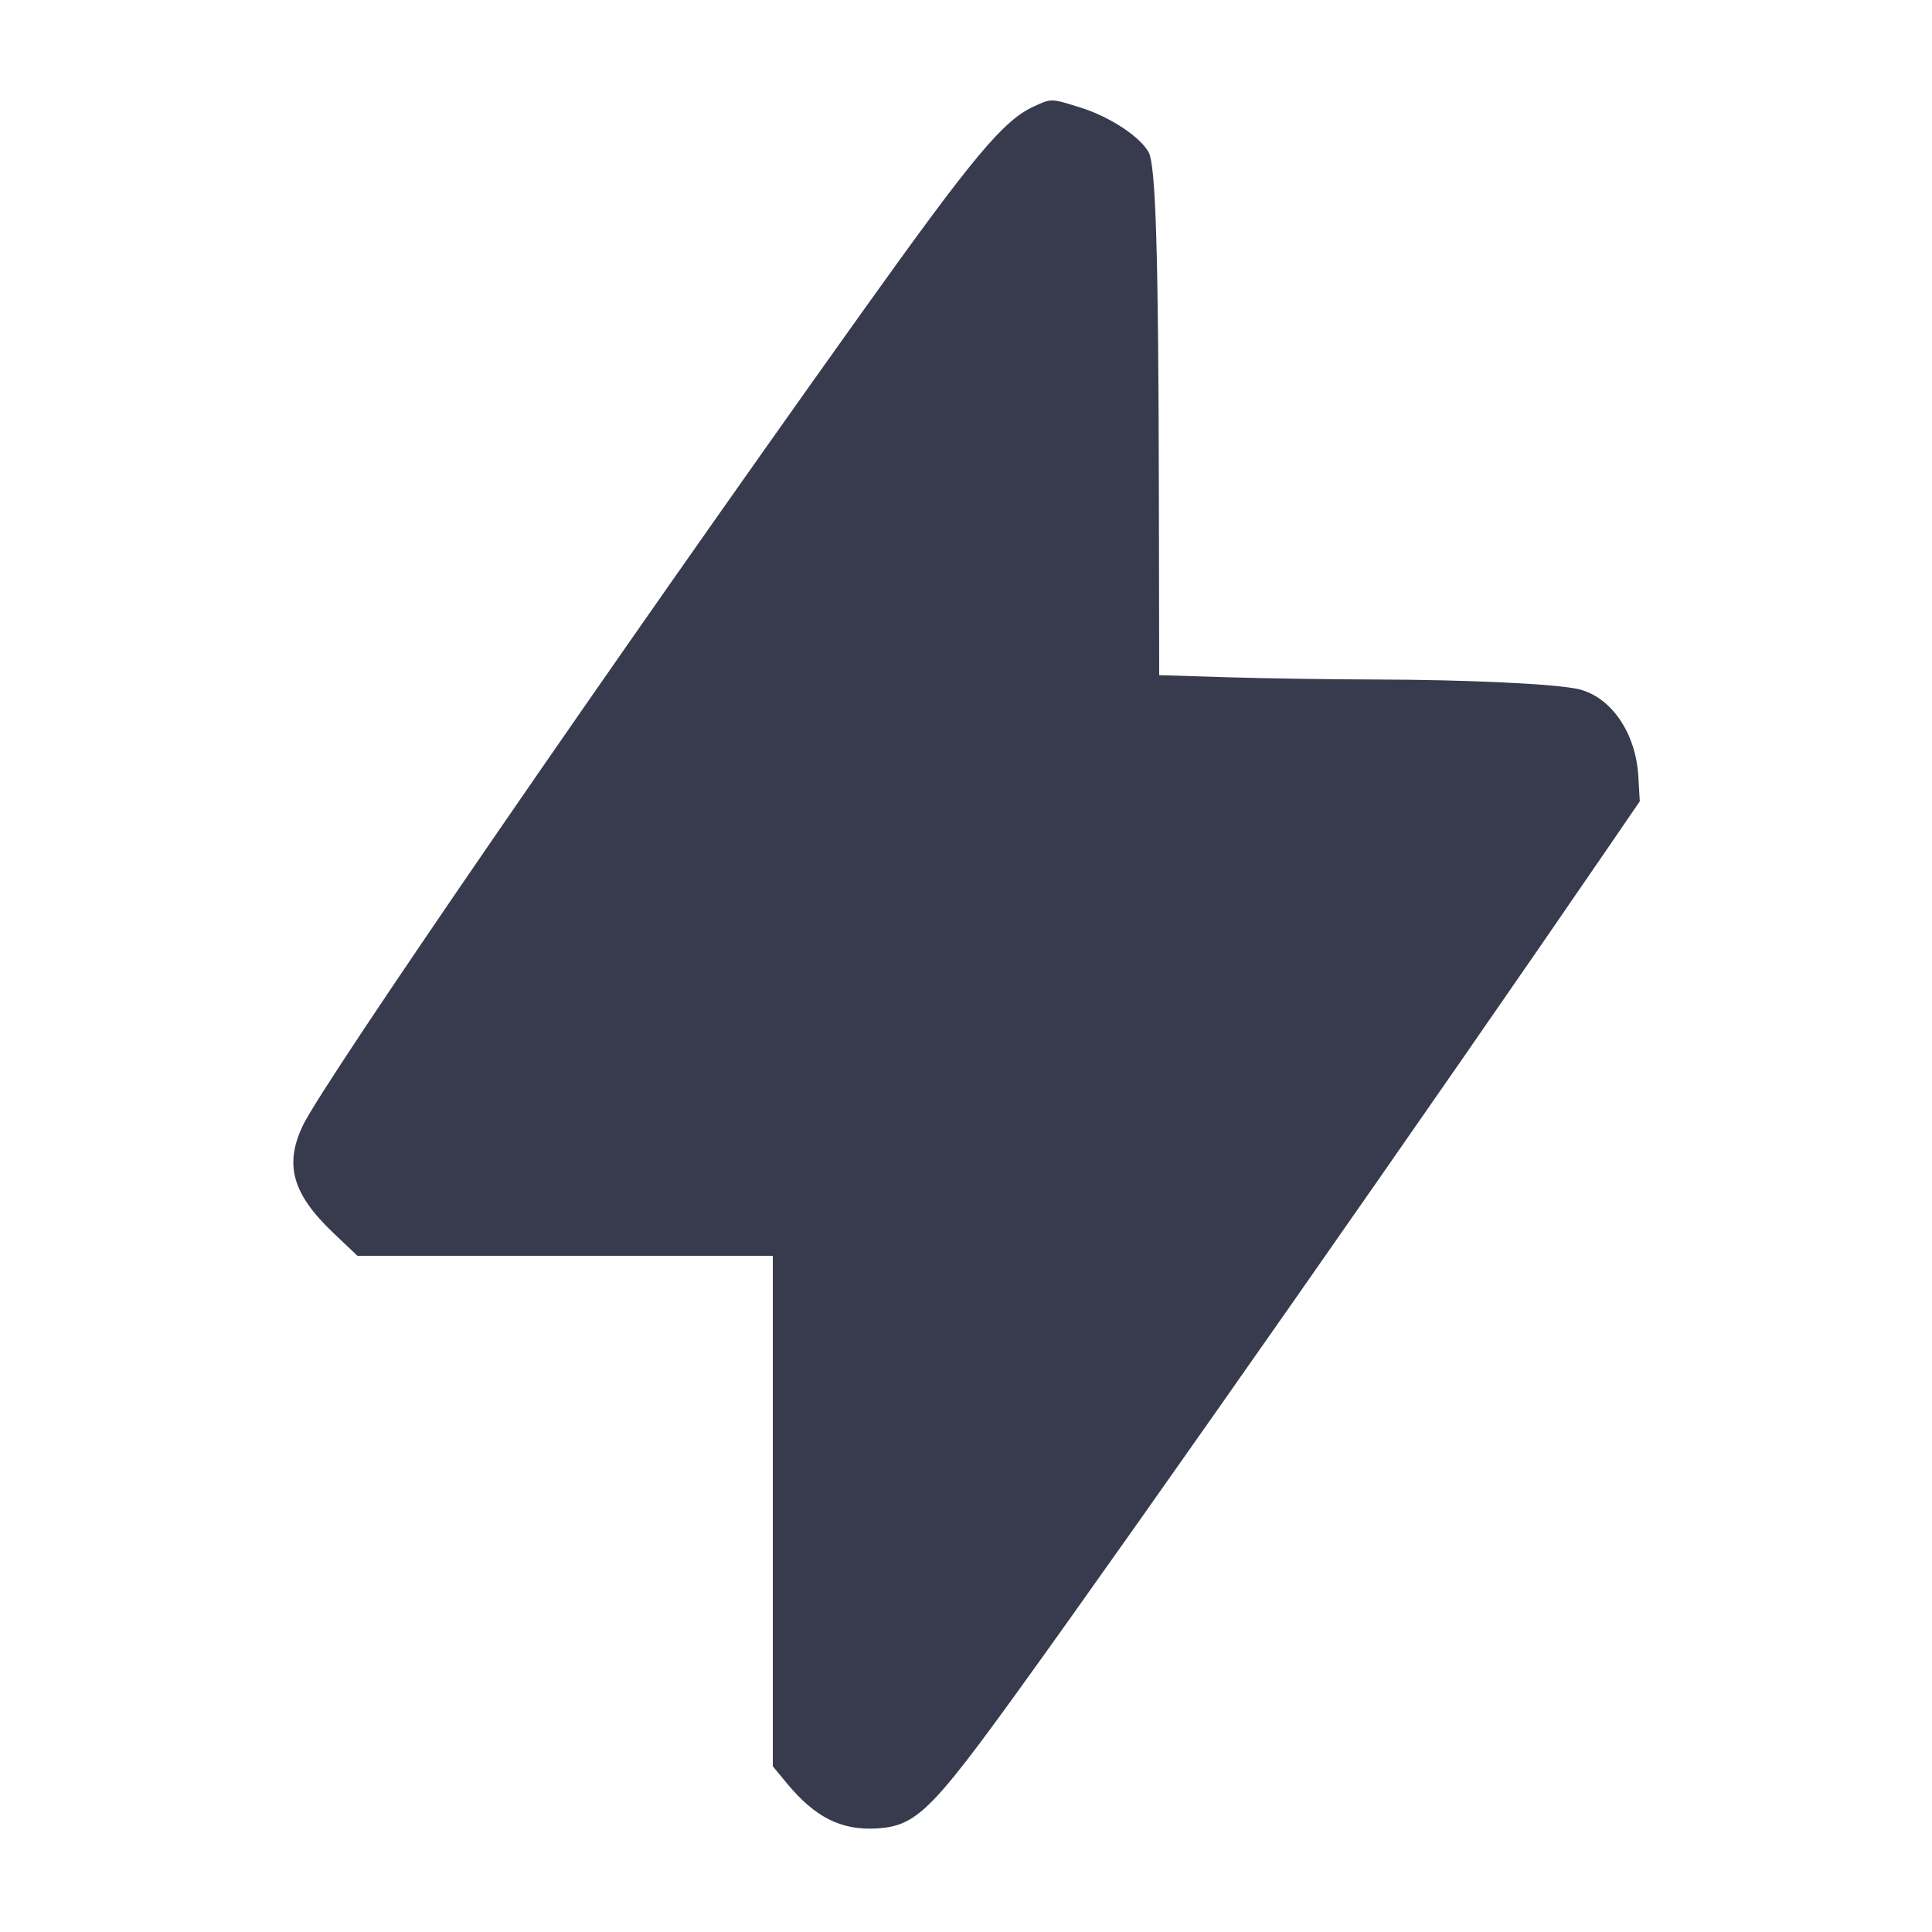 <svg width="24" height="24" viewBox="0 0 24 24" fill="none" xmlns="http://www.w3.org/2000/svg"><path d="M12.848 1.320 C 12.464 1.494,12.096 1.935,10.693 3.900 C 7.587 8.251,4.022 13.437,3.763 13.980 C 3.529 14.469,3.632 14.832,4.141 15.316 L 4.440 15.600 7.020 15.600 L 9.600 15.600 9.600 18.770 L 9.600 21.941 9.770 22.147 C 10.124 22.577,10.451 22.741,10.899 22.713 C 11.378 22.682,11.573 22.491,12.646 21.007 C 14.105 18.989,17.844 13.644,19.978 10.527 L 20.370 9.954 20.352 9.644 C 20.321 9.108,20.020 8.665,19.618 8.563 C 19.353 8.497,18.233 8.443,17.080 8.441 C 16.563 8.440,15.748 8.428,15.270 8.414 L 14.400 8.387 14.396 6.164 C 14.391 3.145,14.358 2.059,14.269 1.892 C 14.166 1.701,13.791 1.453,13.431 1.339 C 13.055 1.221,13.065 1.221,12.848 1.320 " fill="#373B4D" stroke="none" fill-rule="evenodd"></path></svg>